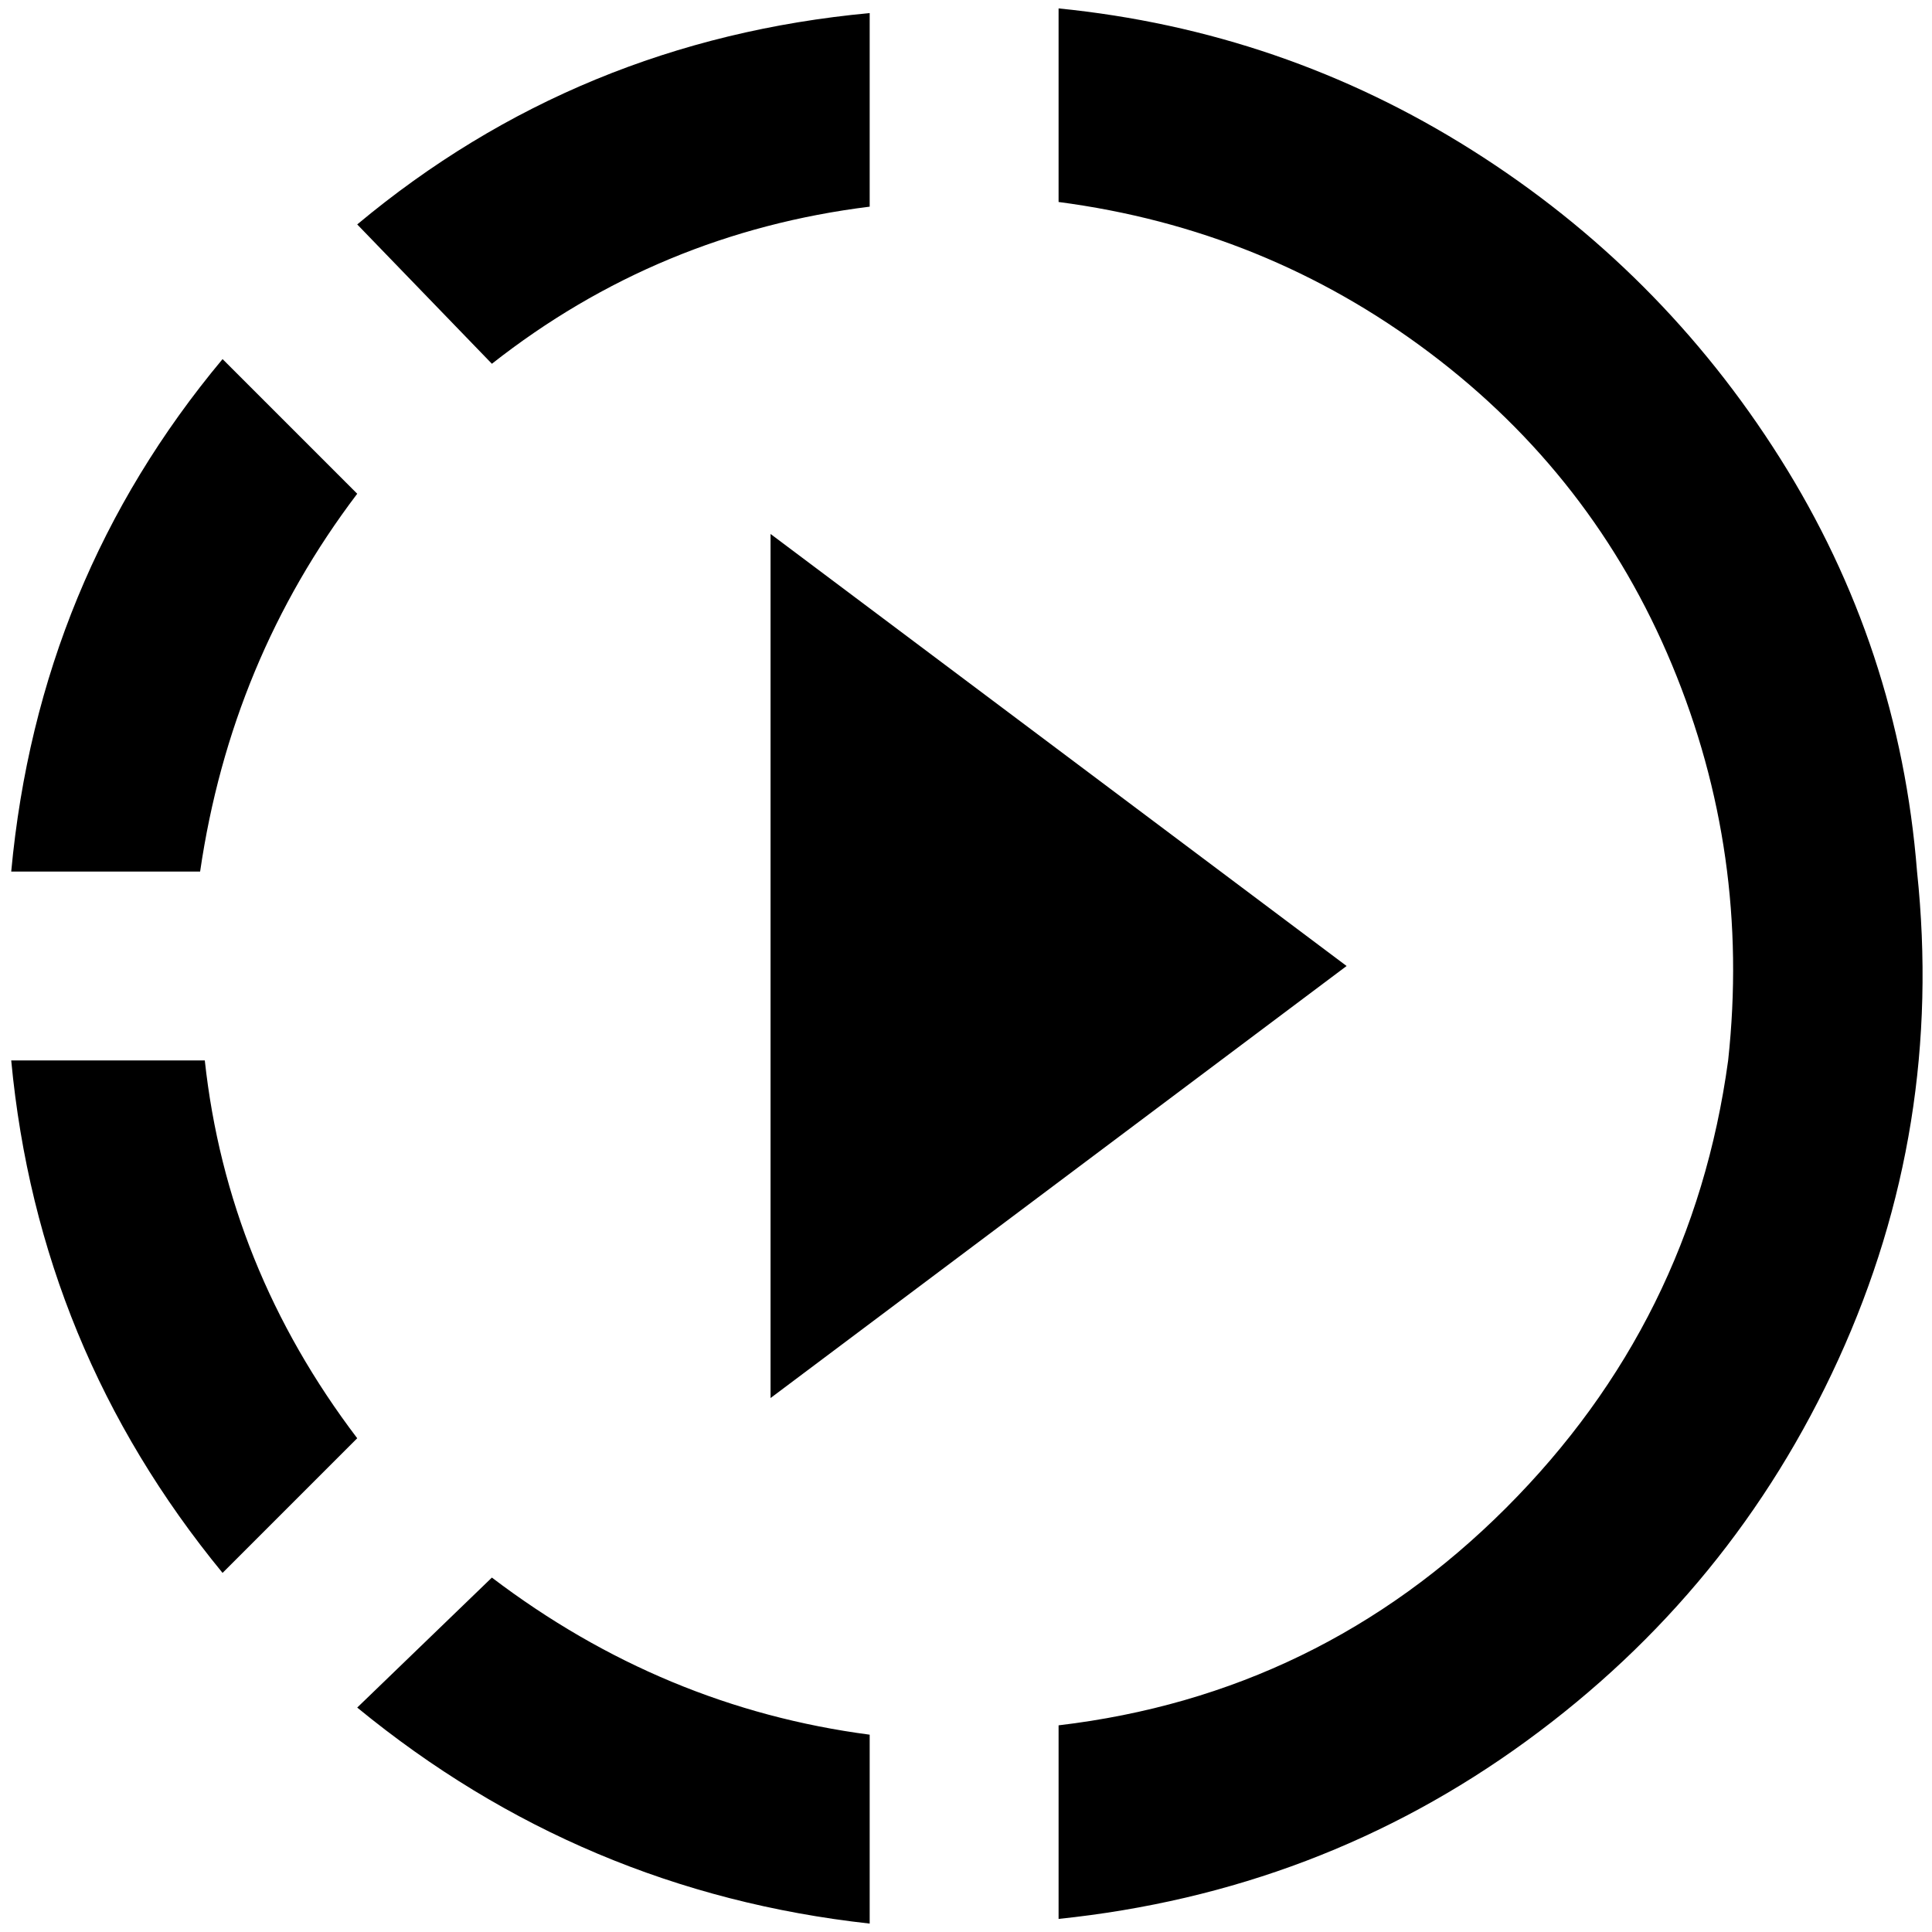 <?xml version="1.0" standalone="no"?>
<!DOCTYPE svg PUBLIC "-//W3C//DTD SVG 1.1//EN" "http://www.w3.org/Graphics/SVG/1.1/DTD/svg11.dtd" >
<svg xmlns="http://www.w3.org/2000/svg" xmlns:xlink="http://www.w3.org/1999/xlink" version="1.1" width="2048" height="2048" viewBox="-10 0 2066 2048">
   <path fill="currentColor"
d="M1122 5v202q221 29 396.5 161t259.5 334t60 423q-38 279 -237.5 478.5t-478.5 232.5v207q279 -29 500 -190t334 -408.5t84 -521.5q-19 -240 -146.5 -442t-329.5 -329.5t-442 -151.5v5zM372 1817q240 197 548 231v-202q-221 -29 -404 -168zM516 380q178 -140 404 -168
v-207q-312 29 -548 226zM372 519l-144 -144q-197 236 -226 548h202q33 -226 168 -404zM209 1125h-207q29 308 226 548l144 -144q-139 -183 -163 -404zM814 1486l616 -462l-616 -462v924z" />
</svg>
